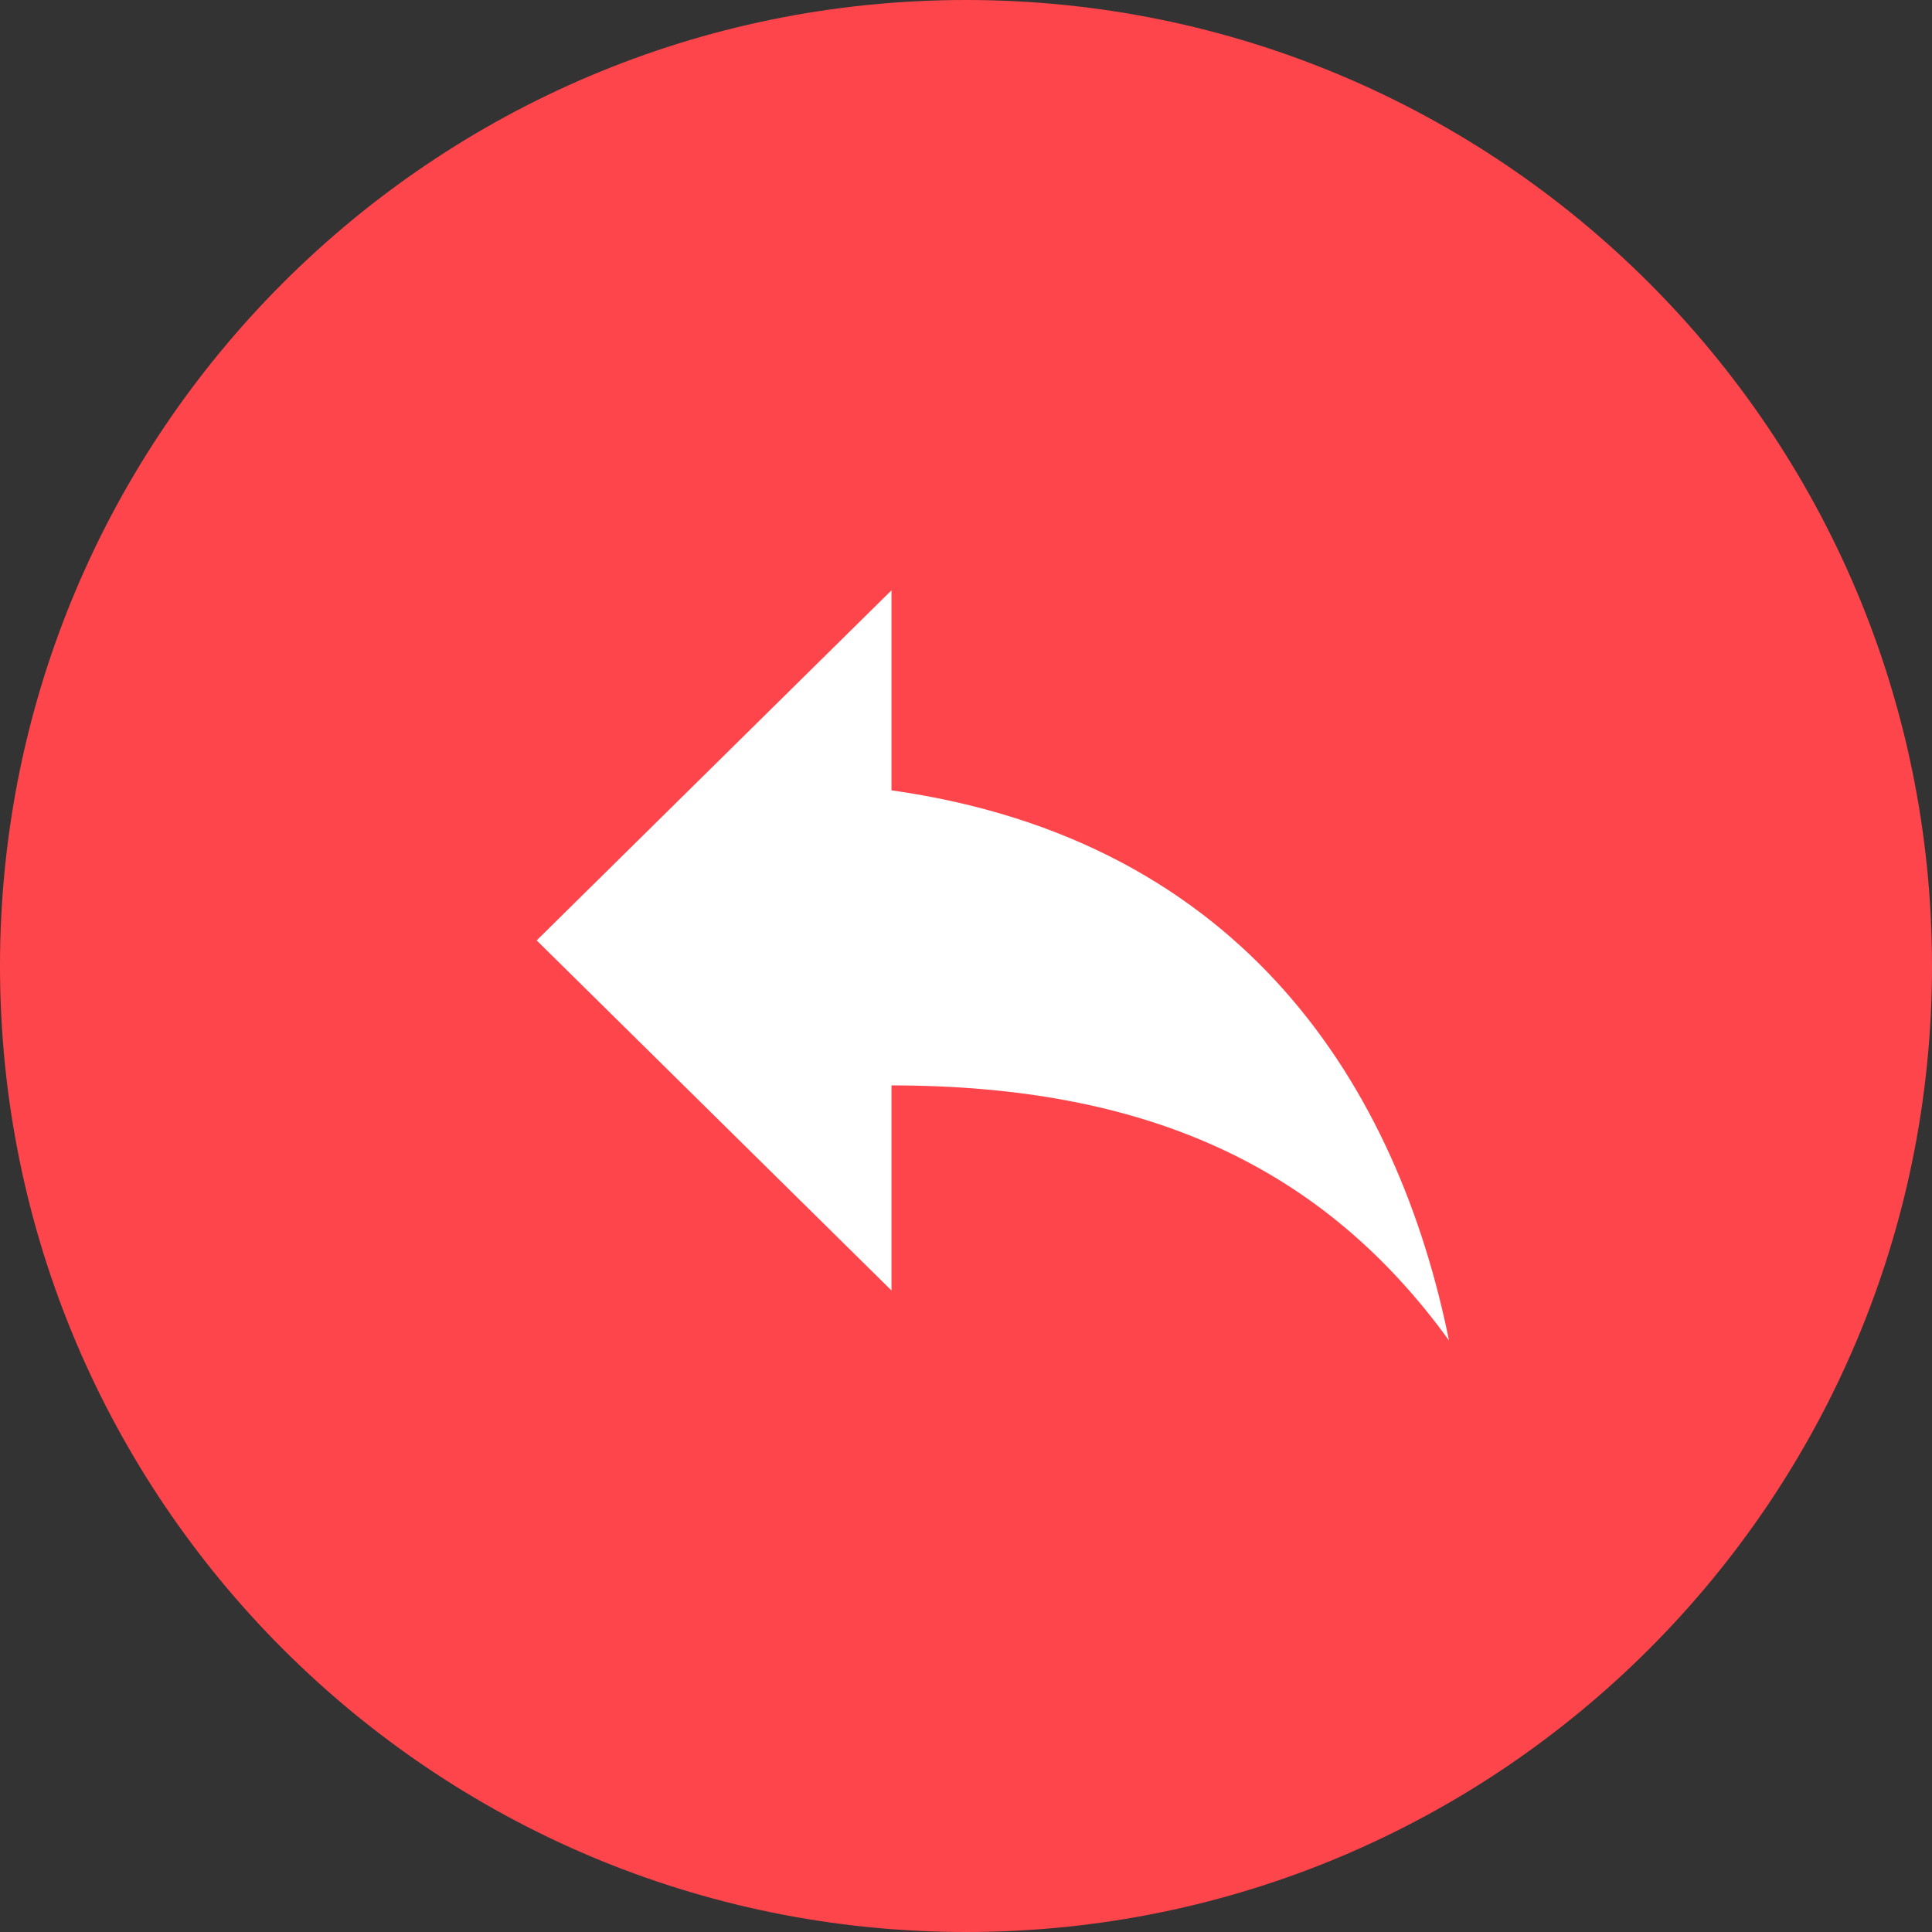 <svg width="36" height="36" viewBox="0 0 36 36" fill="none" xmlns="http://www.w3.org/2000/svg">
<rect x="0" y="0" width="36" height="36" fill="#333333" stroke="none"/>
<path d="M18 36C27.941 36 36 27.941 36 18C36 8.059 27.941 0 18 0C8.059 0 0 8.059 0 18C0 27.941 8.059 36 18 36Z" fill="#FF454C"/>
<path d="M16.611 14.727V11L10 17.523L16.611 24.046V20.225C21.333 20.225 24.639 21.716 27 24.978C26.056 20.318 23.222 15.659 16.611 14.727Z" fill="white"/>
</svg>
